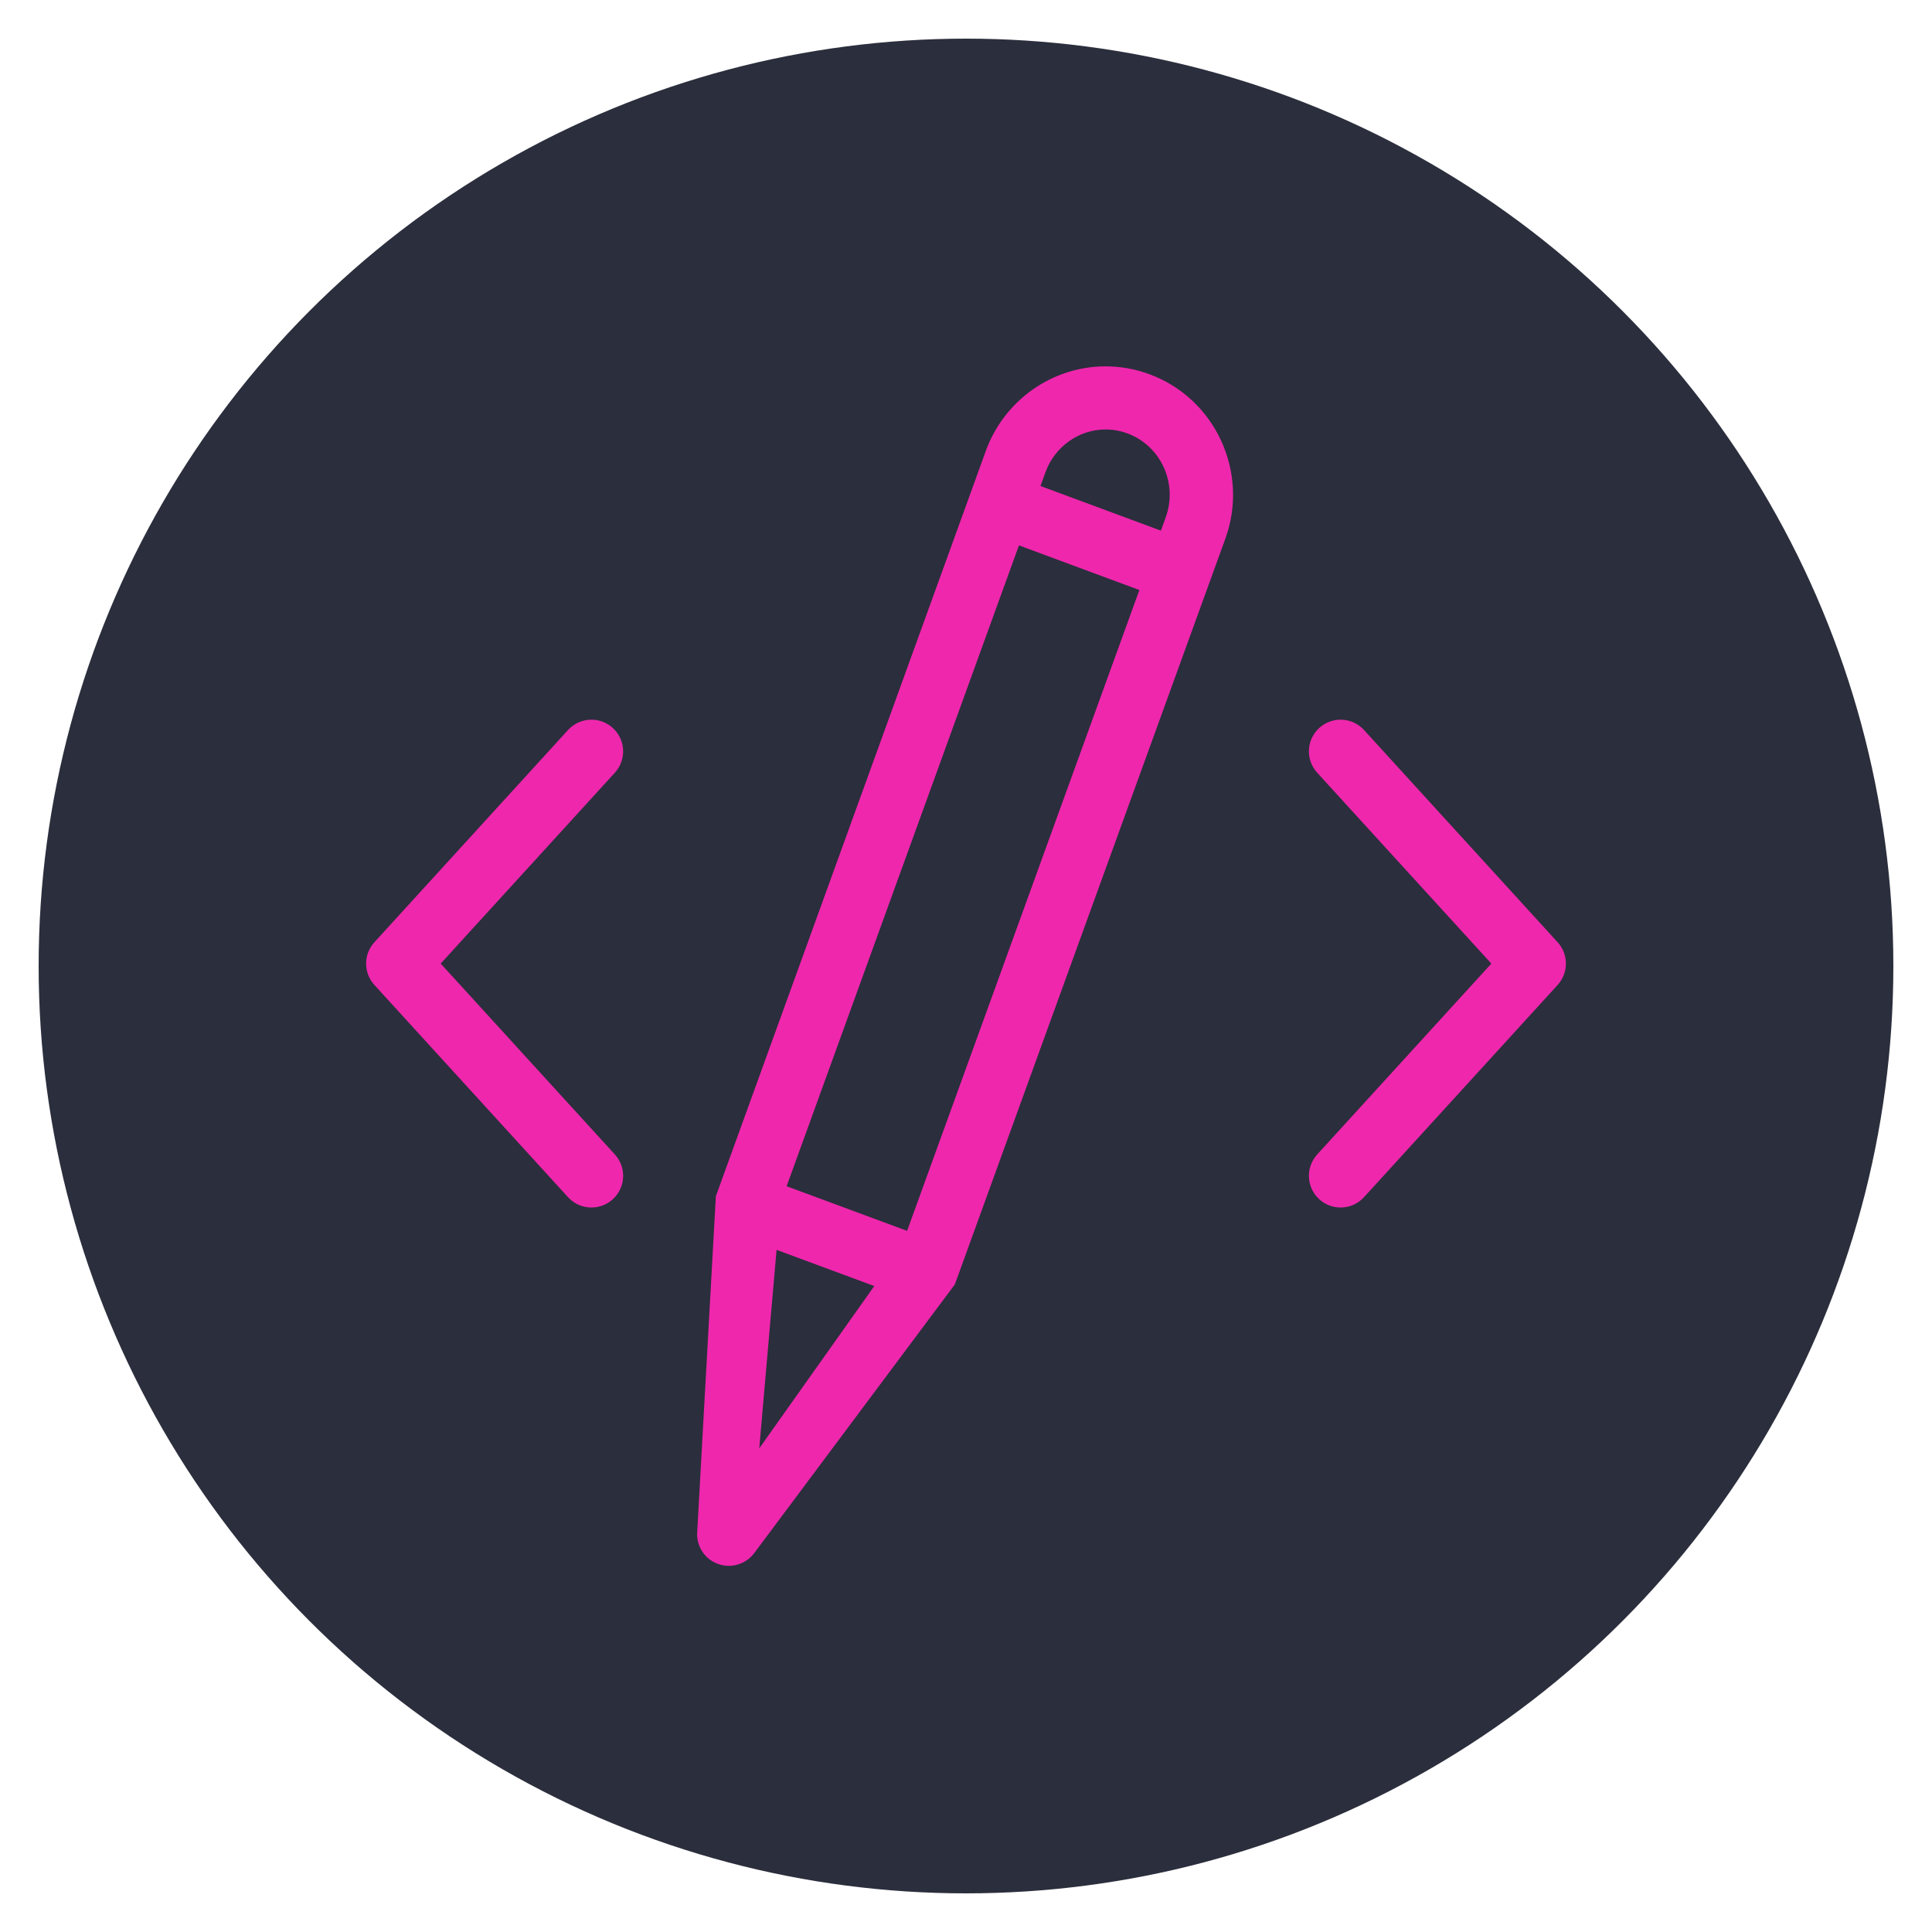 
<svg xmlns="http://www.w3.org/2000/svg" xmlns:xlink="http://www.w3.org/1999/xlink" width="1200" height="1200" viewBox="0 0 1200 1200"><g><circle stroke="none" fill="#2b2e3c" r="48%" cx="50%" cy="50%"></circle><g transform="translate(600 600) scale(0.69 0.69) rotate(0) translate(-600 -600)" style="fill:#ef27ad"><svg fill="#ef27ad" xmlns="http://www.w3.org/2000/svg" xmlns:xlink="http://www.w3.org/1999/xlink" version="1.1" x="0px" y="0px" viewBox="0 0 100 100" enable-background="new 0 0 100 100" xml:space="preserve"><g><g><path d="M21.903,68.117c-0.645,0-1.288-0.261-1.757-0.775L5.621,51.422c-0.828-0.908-0.828-2.297,0-3.204l14.525-15.921    c0.885-0.969,2.389-1.038,3.359-0.154c0.97,0.885,1.039,2.389,0.154,3.358L10.595,49.819L23.66,64.138    c0.885,0.969,0.816,2.473-0.154,3.358C23.049,67.911,22.475,68.117,21.903,68.117z"></path></g><g><path d="M78.099,68.117c-0.572,0-1.145-0.205-1.601-0.621c-0.97-0.885-1.039-2.388-0.154-3.358l13.064-14.318L76.344,35.501    c-0.885-0.97-0.816-2.474,0.154-3.358c0.97-0.884,2.473-0.815,3.358,0.154l14.525,15.921c0.828,0.908,0.828,2.297,0,3.204    l-14.525,15.92C79.387,67.856,78.744,68.117,78.099,68.117z"></path></g><path d="M63.773,5.613c-1.065-0.395-2.176-0.595-3.302-0.595c-3.997,0-7.606,2.544-8.979,6.33c0,0-20.241,55.865-20.256,55.922   c-0.007,0.022-1.399,25.182-1.399,25.182c-0.08,1.06,0.559,2.043,1.562,2.403c0.265,0.096,0.538,0.141,0.808,0.141   c0.753,0,1.481-0.357,1.936-0.993c0,0,15.017-20.109,15.02-20.117c0.028-0.061,20.289-55.932,20.289-55.932   C71.26,12.977,68.712,7.442,63.773,5.613z M45.582,69.868l-9.038-3.346l17.428-48.074l9.034,3.348L45.582,69.868z M55.964,12.955   c0.695-1.916,2.506-3.203,4.507-3.203c0.558,0,1.112,0.1,1.645,0.298c2.504,0.927,3.789,3.75,2.865,6.295l-0.361,0.997   l-9.032-3.347L55.964,12.955z M34.492,86.182l1.298-14.888l7.33,2.714L34.492,86.182z"></path></g></svg></g></g></svg>
